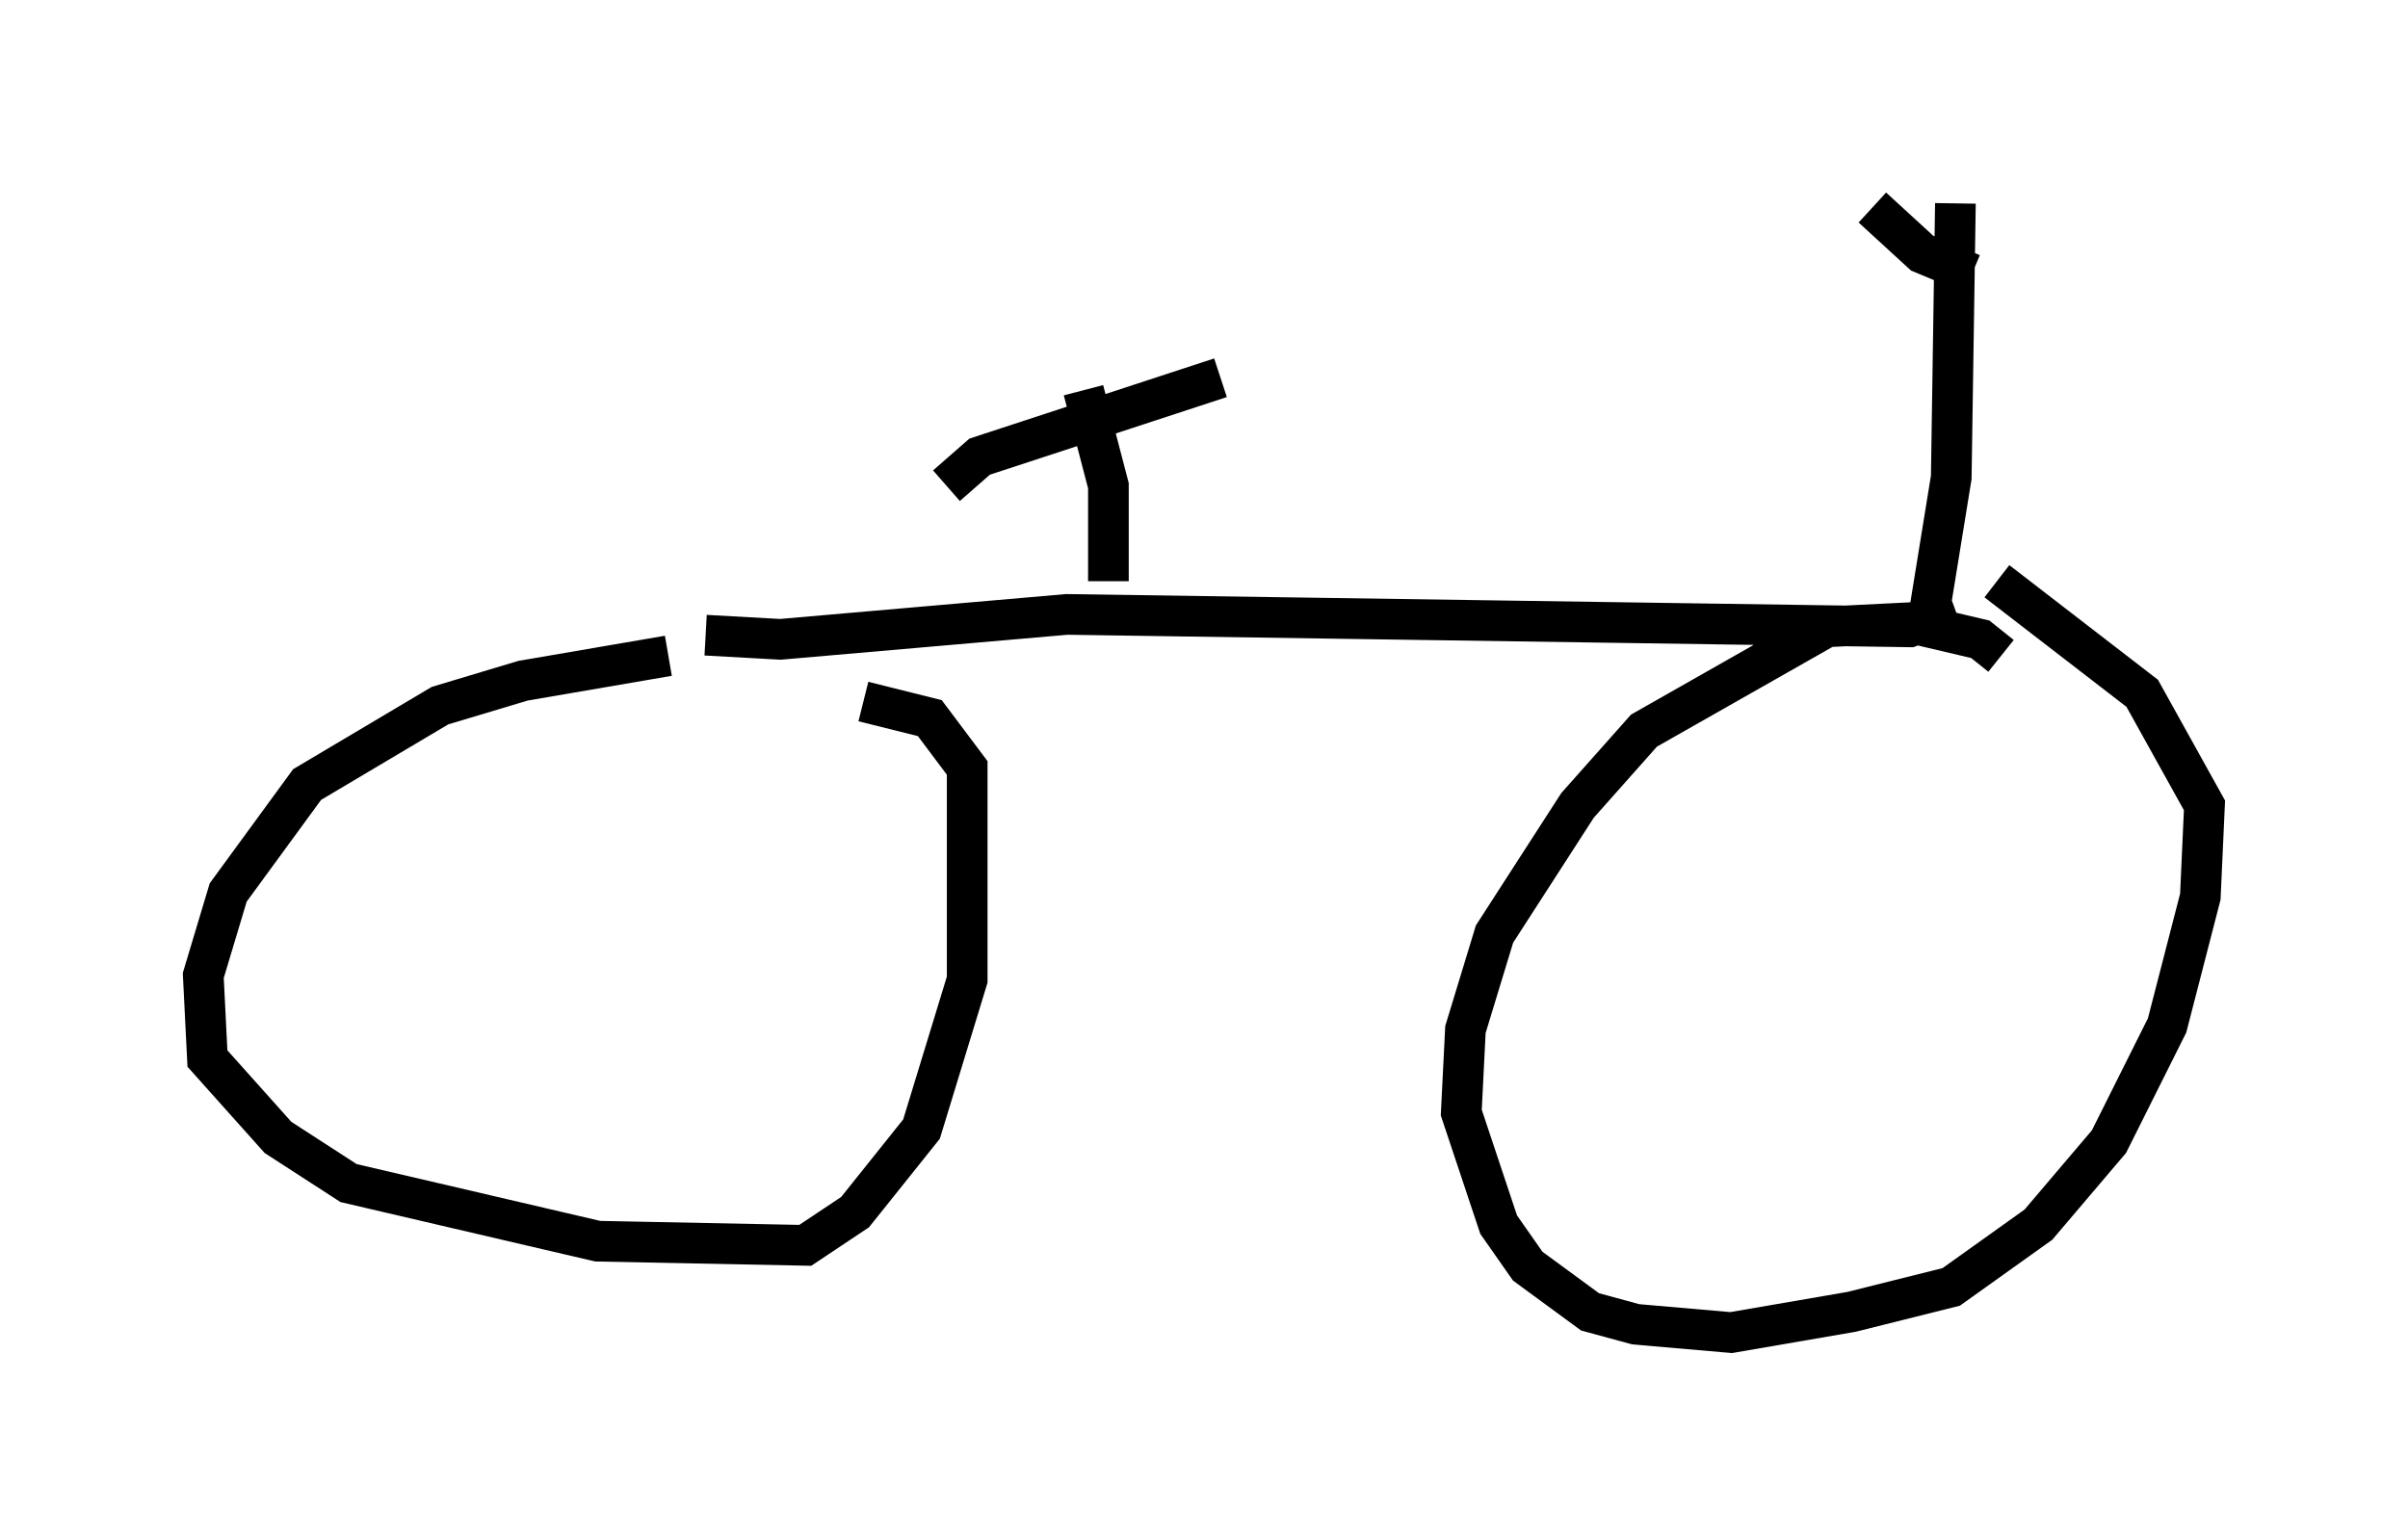 <?xml version="1.0" encoding="utf-8" ?>
<svg baseProfile="full" height="37.767" version="1.1" width="59.205" xmlns="http://www.w3.org/2000/svg" xmlns:ev="http://www.w3.org/2001/xml-events" xmlns:xlink="http://www.w3.org/1999/xlink"><defs /><rect fill="white" height="37.767" width="59.205" x="0" y="0" /><path d="M20.006, 16.433 m-3.573, -0.306 l-3.573, 0.613 -2.042, 0.613 l-3.267, 1.94 -1.94, 2.654 l-0.613, 2.042 0.102, 2.042 l1.735, 1.94 1.735, 1.123 l6.125, 1.429 5.104, 0.102 l1.225, -0.817 1.633, -2.042 l1.123, -3.675 0.0, -5.206 l-0.919, -1.225 -1.633, -0.408 m27.971, -1.123 l-0.51, -0.408 -1.735, -0.408 l-2.042, 0.102 -4.492, 2.552 l-1.633, 1.838 -2.042, 3.165 l-0.715, 2.348 -0.102, 2.042 l0.919, 2.756 0.715, 1.021 l1.531, 1.123 1.123, 0.306 l2.348, 0.204 2.96, -0.51 l2.45, -0.613 2.144, -1.531 l1.735, -2.042 1.429, -2.858 l0.817, -3.165 0.102, -2.246 l-1.531, -2.756 -3.573, -2.756 m-31.748, 1.327 l1.838, 0.102 7.044, -0.613 l20.723, 0.306 1.123, -0.408 m-20.825, -0.715 l0.0, -2.348 -0.613, -2.348 m-3.369, 2.348 l0.817, -0.715 5.921, -1.94 m17.354, 6.227 l0.613, -3.777 0.102, -6.738 m0.408, 1.735 l-1.225, -0.51 -1.225, -1.123 " fill="none" stroke="black" stroke-width="1" /></svg>